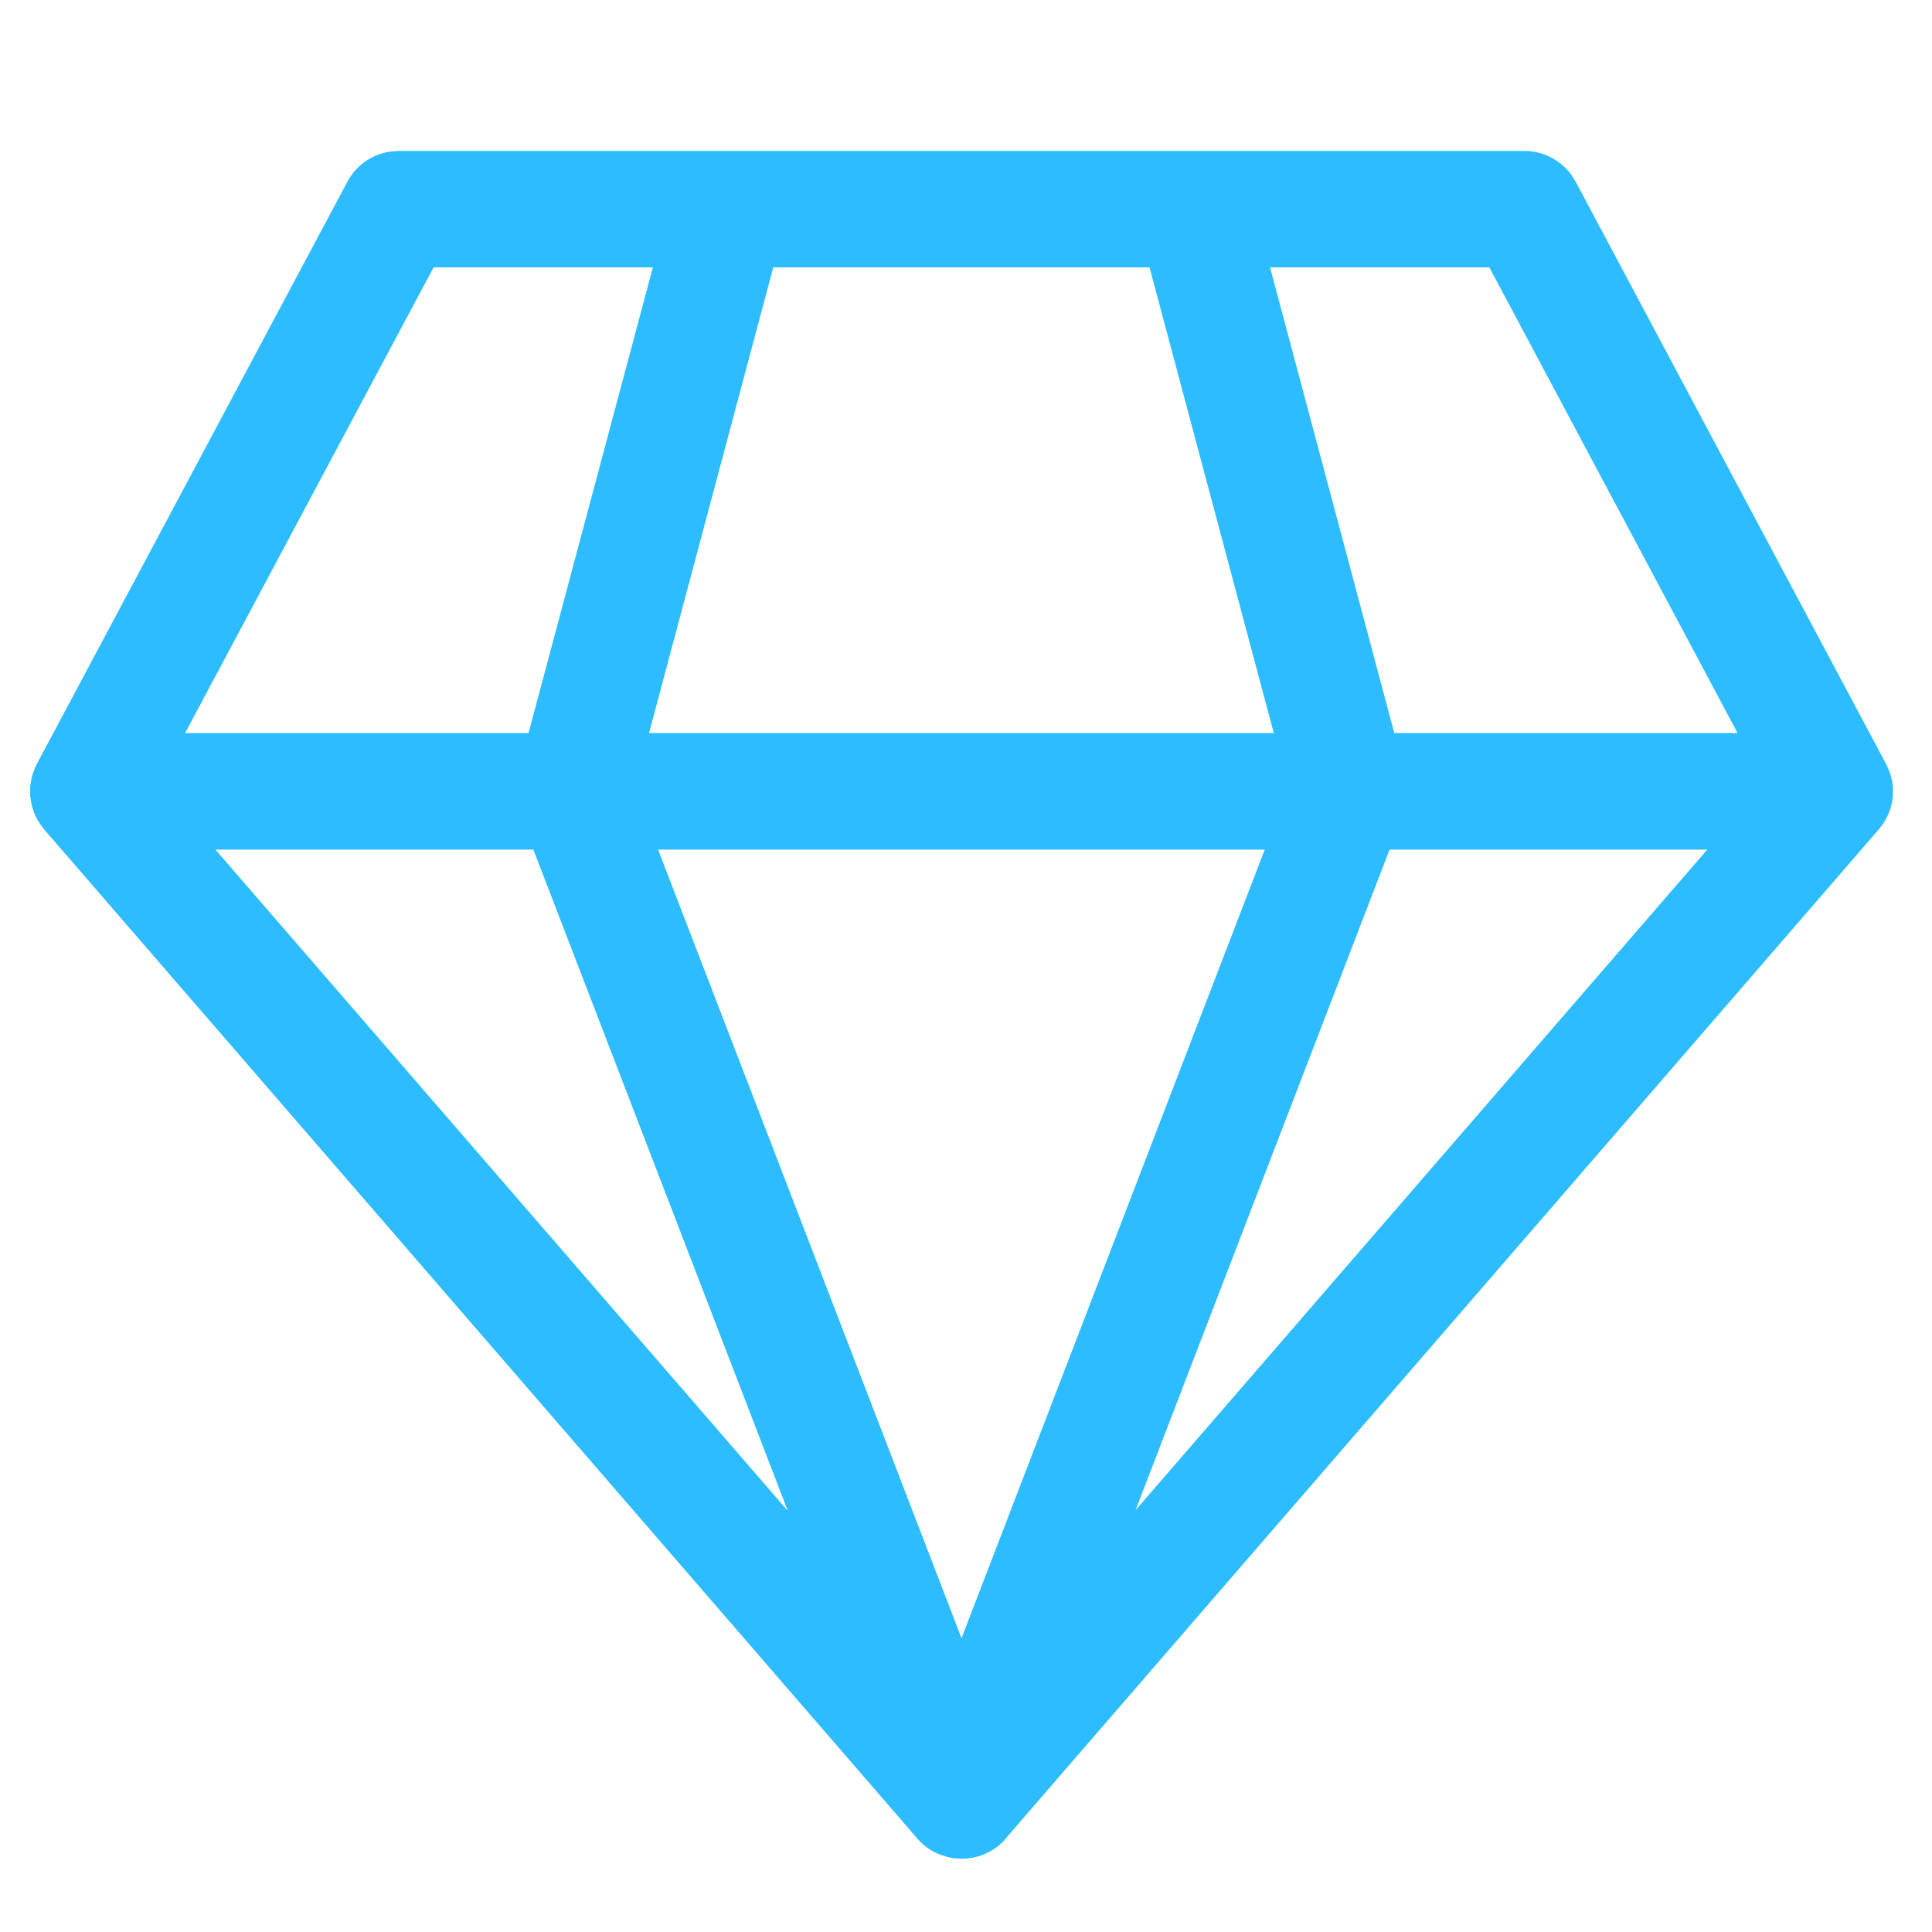 <svg width="16" height="16" viewBox="-.25 -1.25 16 16" fill="none" xmlns="http://www.w3.org/2000/svg">
<path d="M12.373 0C12.529 0 12.674 0.075 12.764 0.199L12.799 0.255L15.374 5.085L15.402 5.151L15.409 5.175L15.421 5.225L15.427 5.281L15.425 5.345L15.427 5.304C15.427 5.371 15.413 5.435 15.388 5.494L15.369 5.532L15.343 5.575L15.309 5.619L8.098 13.953C8.034 14.039 7.946 14.096 7.85 14.124L7.813 14.133L7.75 14.142L7.712 14.143L7.648 14.139L7.593 14.128L7.527 14.106L7.51 14.098C7.452 14.073 7.399 14.035 7.354 13.984L0.108 5.61L0.068 5.553L0.037 5.494L0.015 5.43L0 5.345L0 5.264L0.01 5.2L0.016 5.175L0.038 5.113L0.055 5.077L2.627 0.255C2.7 0.118 2.834 0.025 2.986 0.005L3.052 0H12.373ZM10.224 5.786H5.2L7.713 12.317L10.224 5.786ZM4.167 5.786H1.534L6.274 11.262L4.167 5.786ZM13.889 5.786H11.258L9.154 11.257L13.889 5.786ZM5.157 0.964H3.341L1.283 4.821H4.127L5.157 0.964ZM9.27 0.964H6.154L5.125 4.821H10.299L9.27 0.964ZM12.084 0.964H10.268L11.297 4.821H14.14L12.084 0.964Z" fill="#2CBCFF"/>
</svg>
